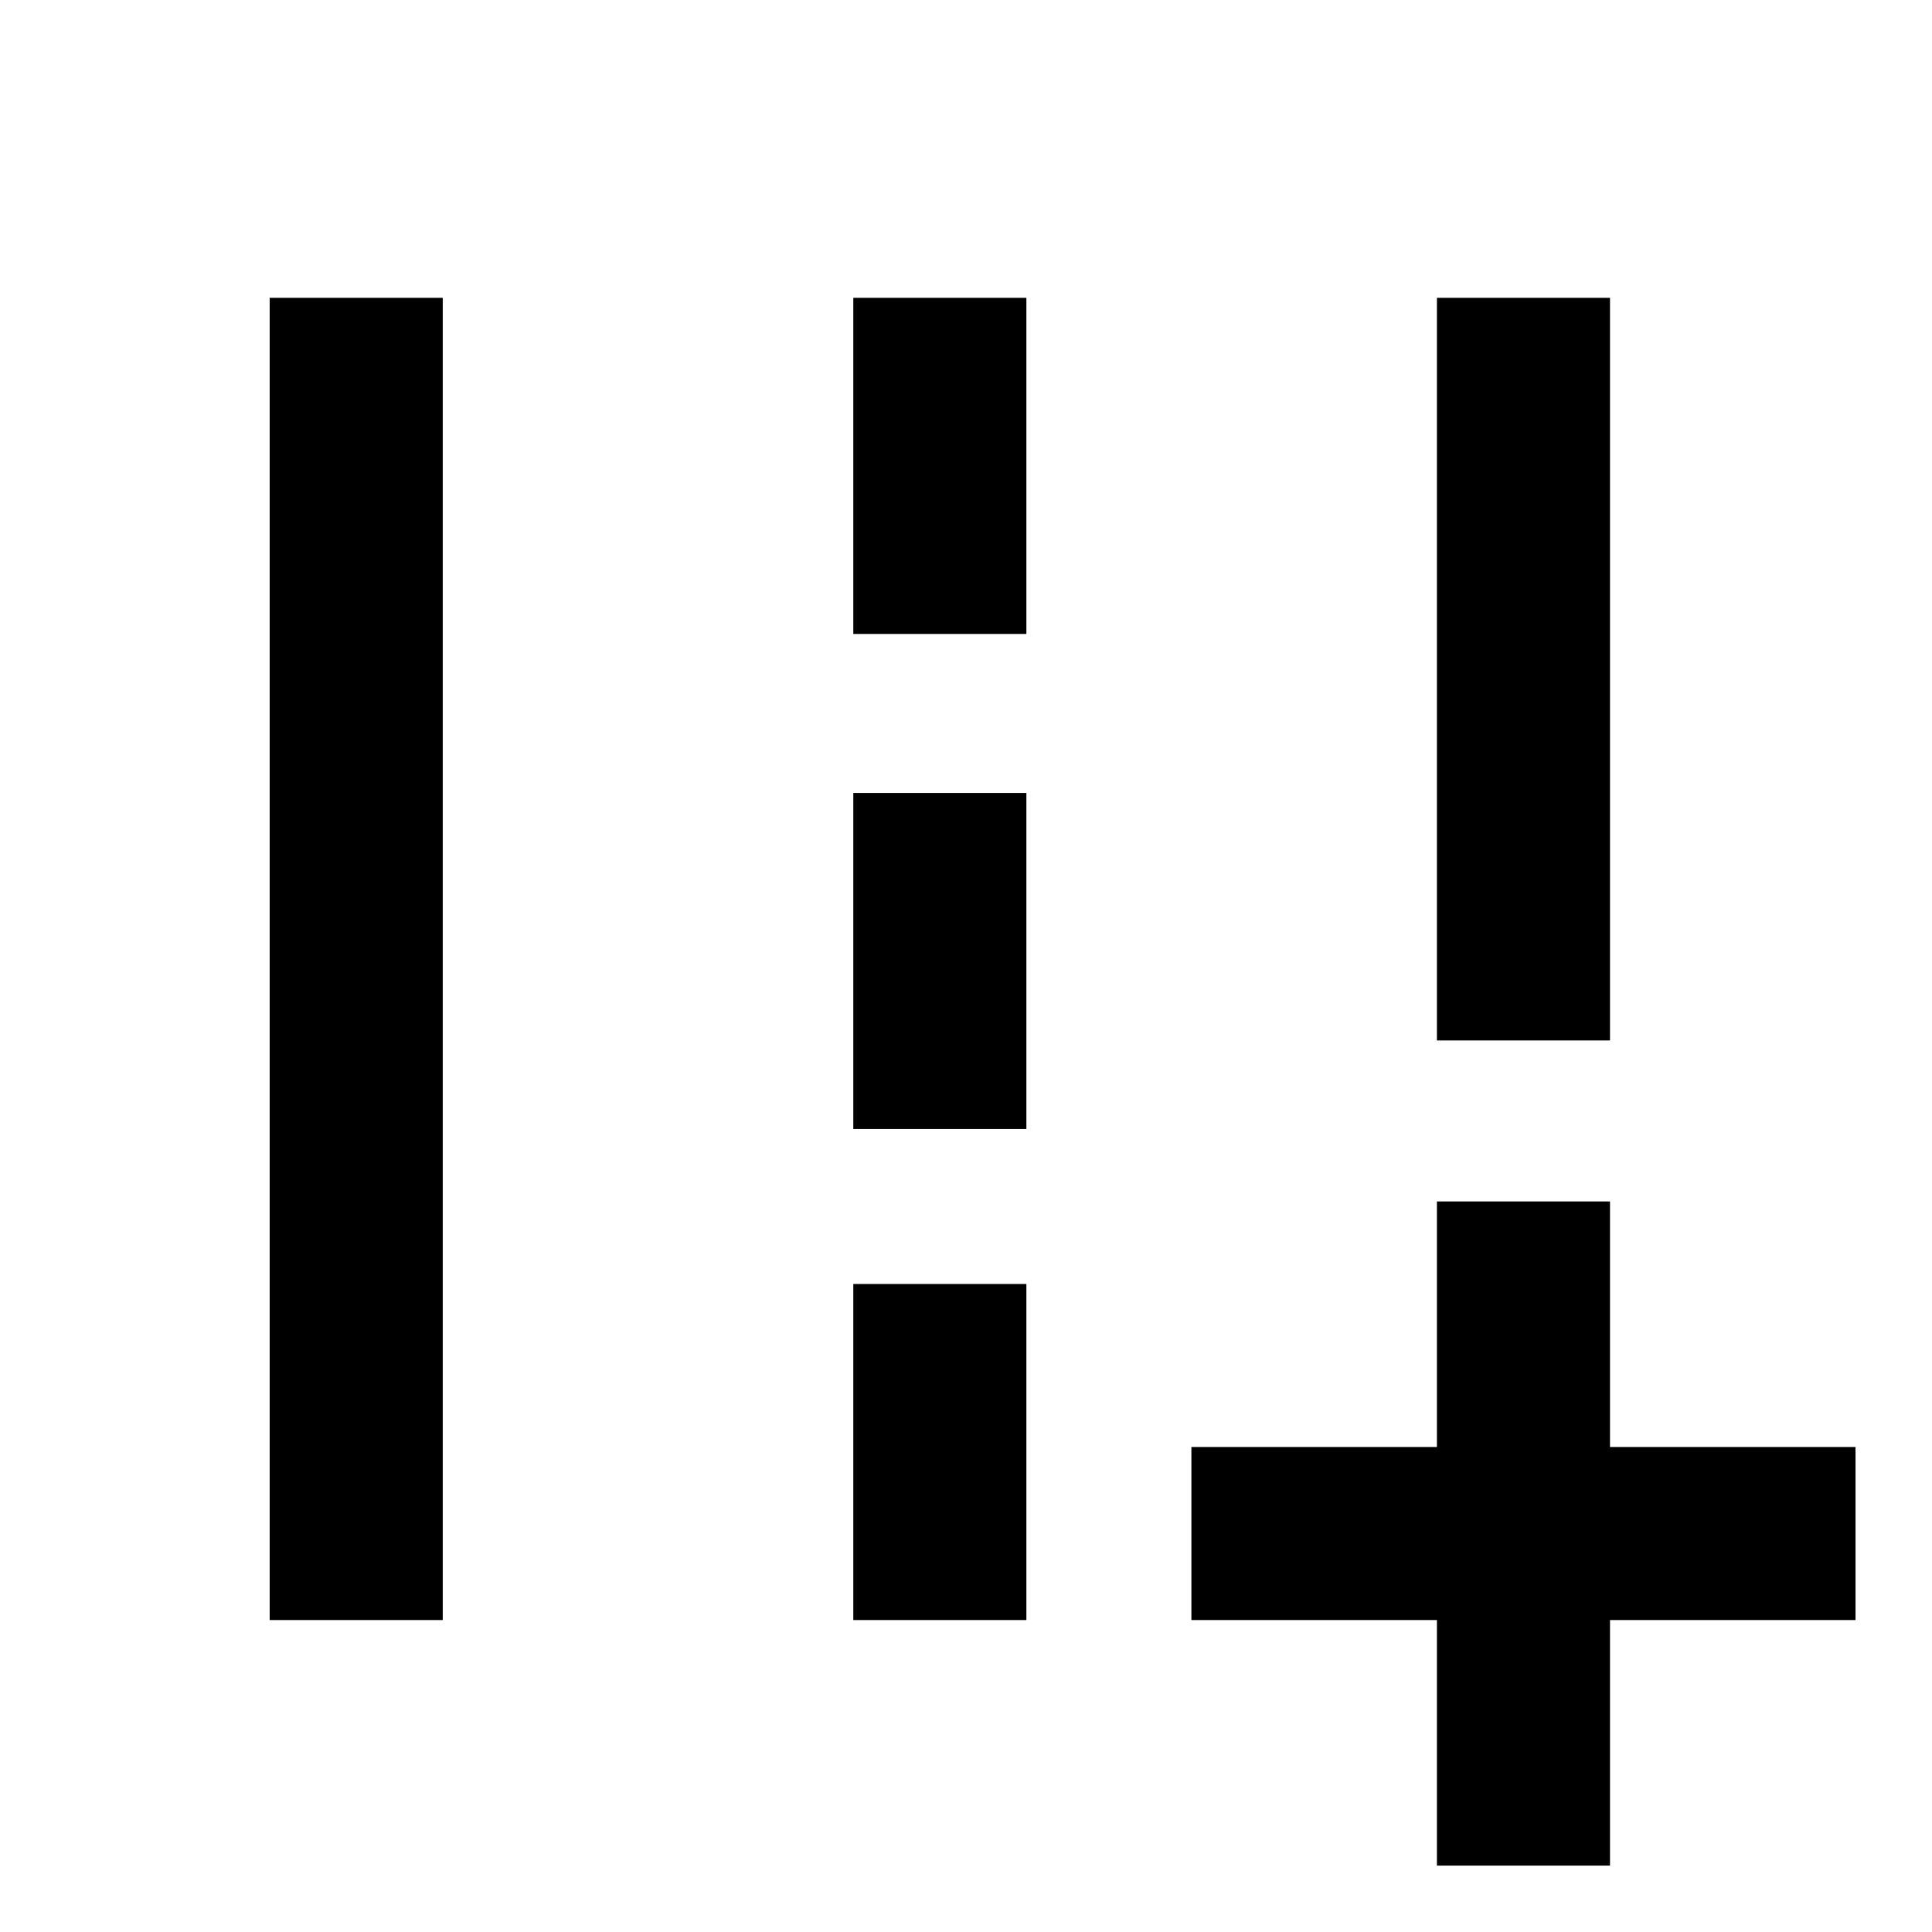 <svg xmlns="http://www.w3.org/2000/svg" height="24" width="24"><path d="M17.85 23.175v-3.05H14.8v-2.15h3.05v-3.05H20v3.05h3.05v2.15H20v3.05Zm0-10.25V3.7H20v9.225Zm-14.5 7.2V3.7H5.5v16.425Zm7.25-12.25V3.7h2.15v4.175Zm0 6.15V9.85h2.15v4.175Zm0 6.1V15.95h2.15v4.175Z"/></svg>